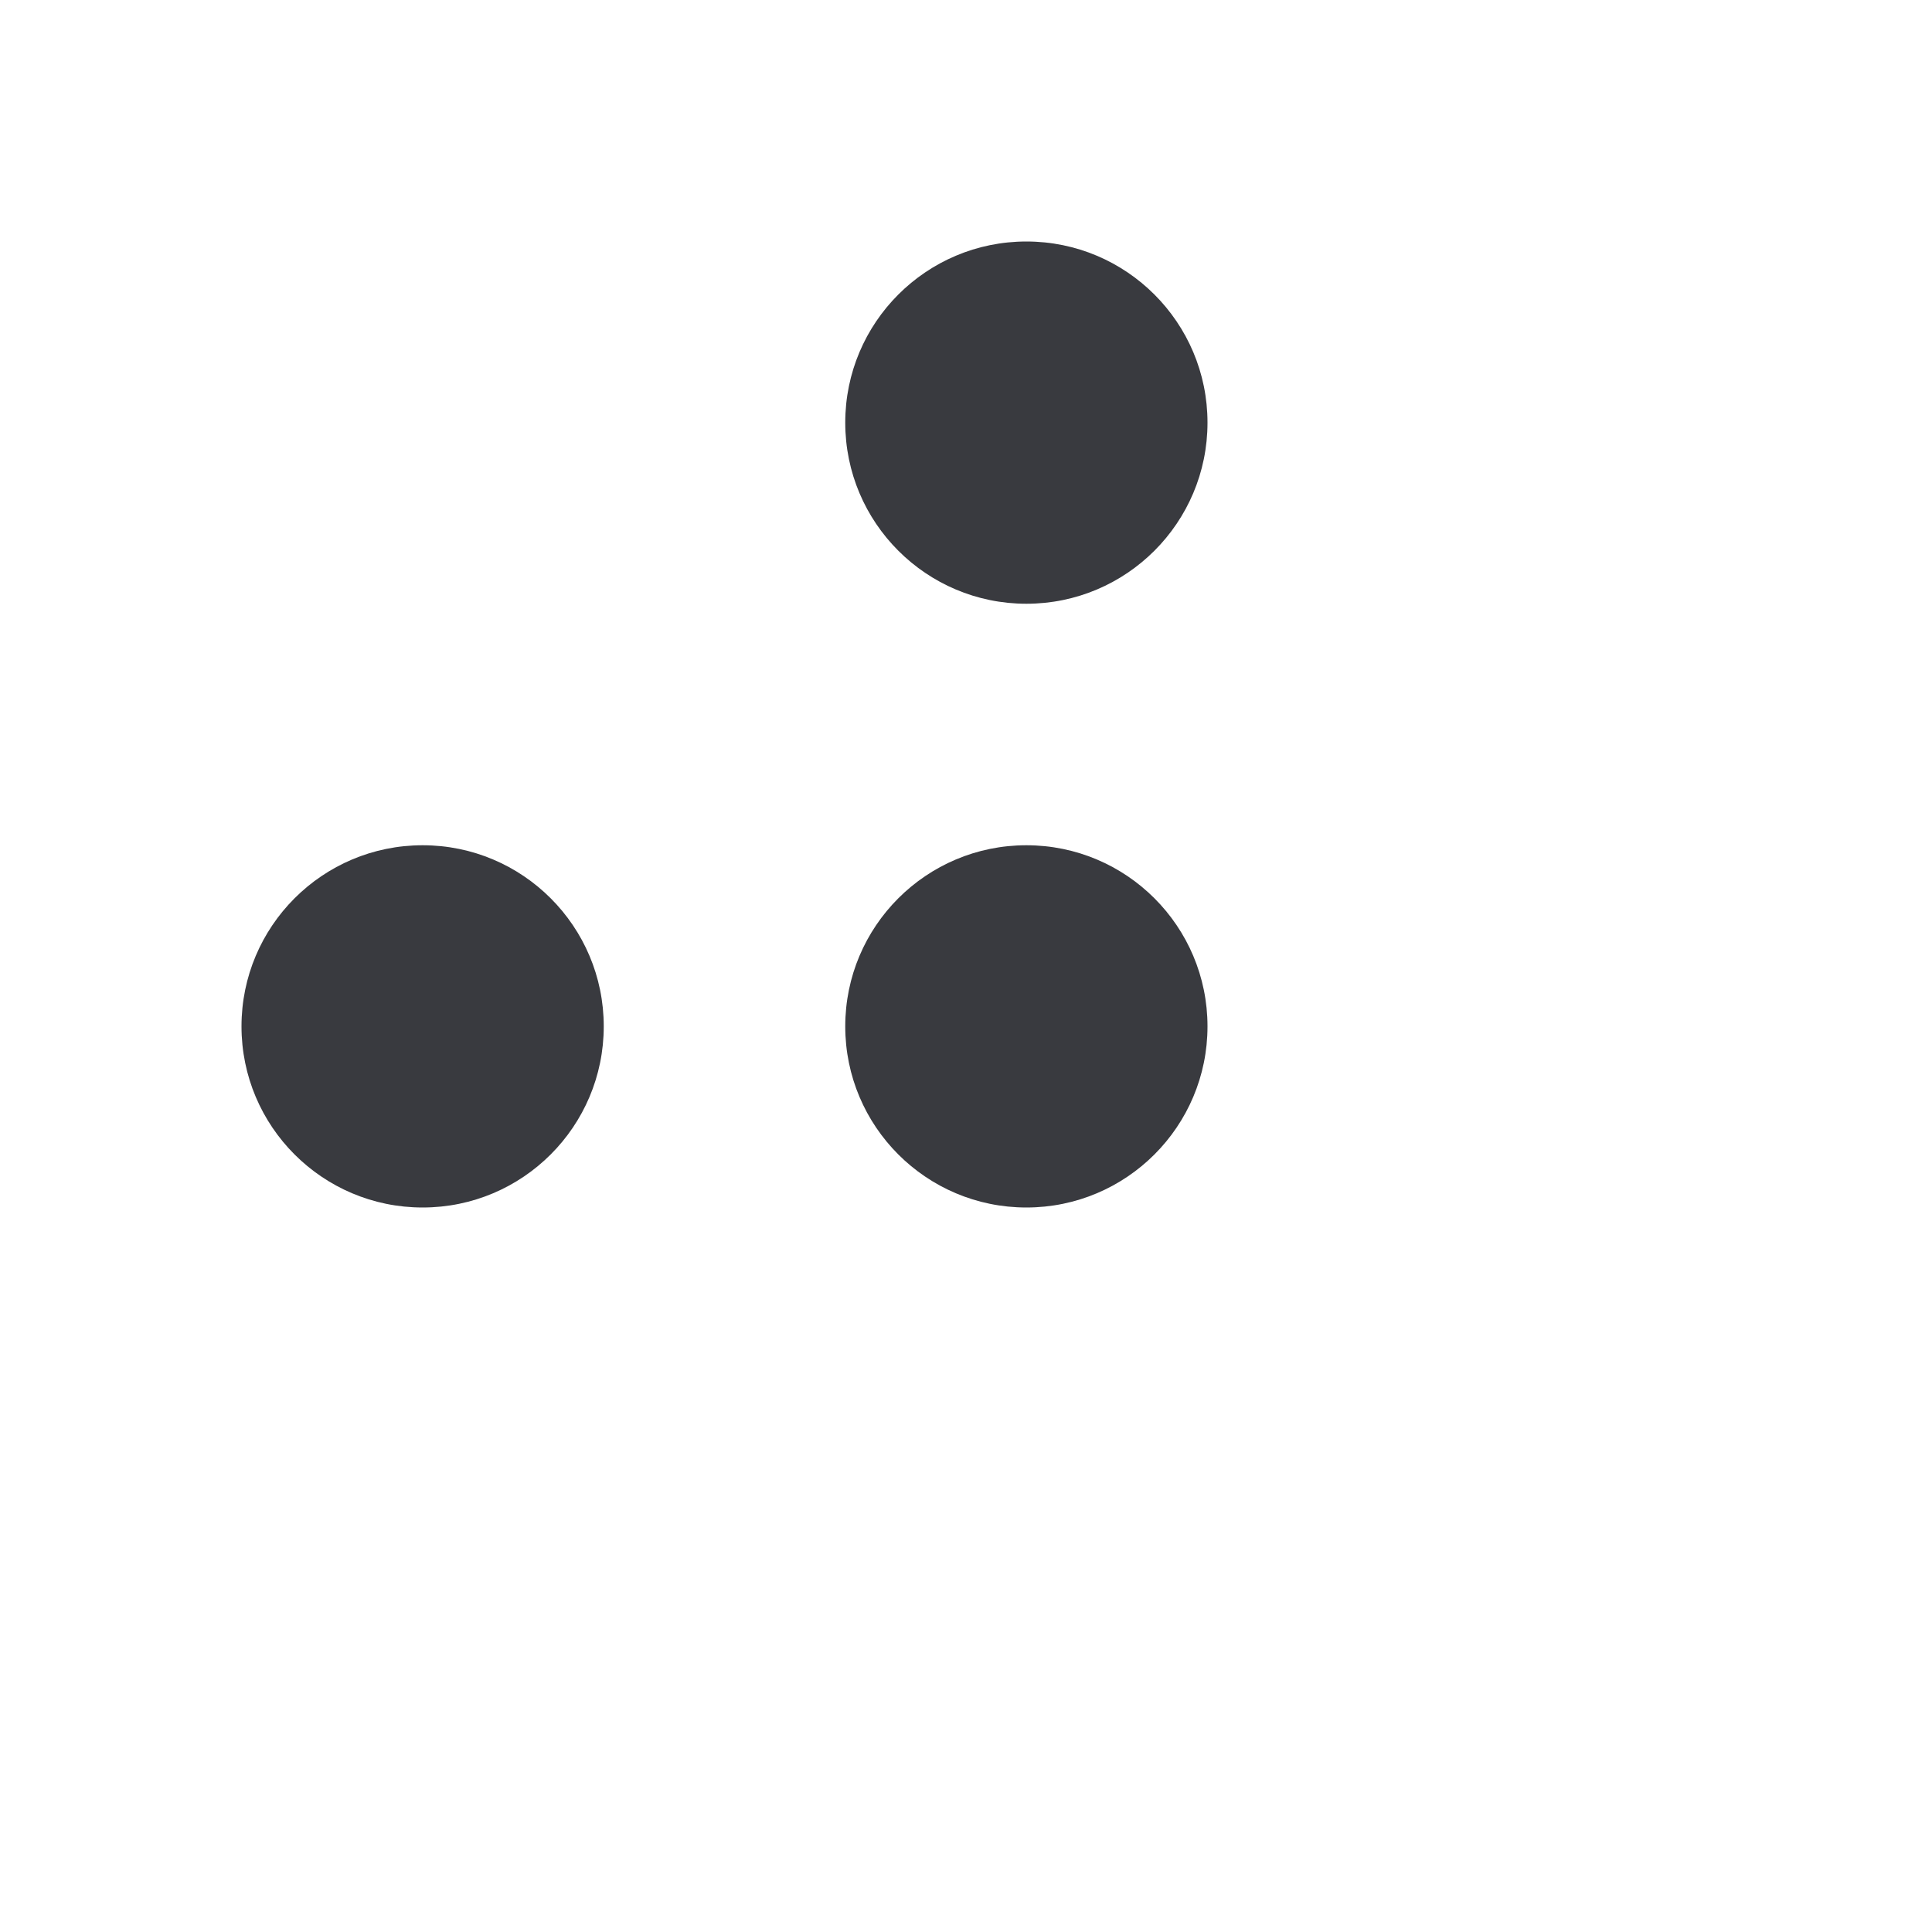 <svg width="16" height="16" viewBox="0 0 16 16" fill="none" xmlns="http://www.w3.org/2000/svg">
<circle cx="8.5" cy="8.5" r="1.5" fill="#393A3F"/>
<circle cx="8.5" cy="3.5" r="1.5" fill="#393A3F"/>
<circle cx="3.5" cy="8.5" r="1.5" fill="#393A3F"/>
</svg>
